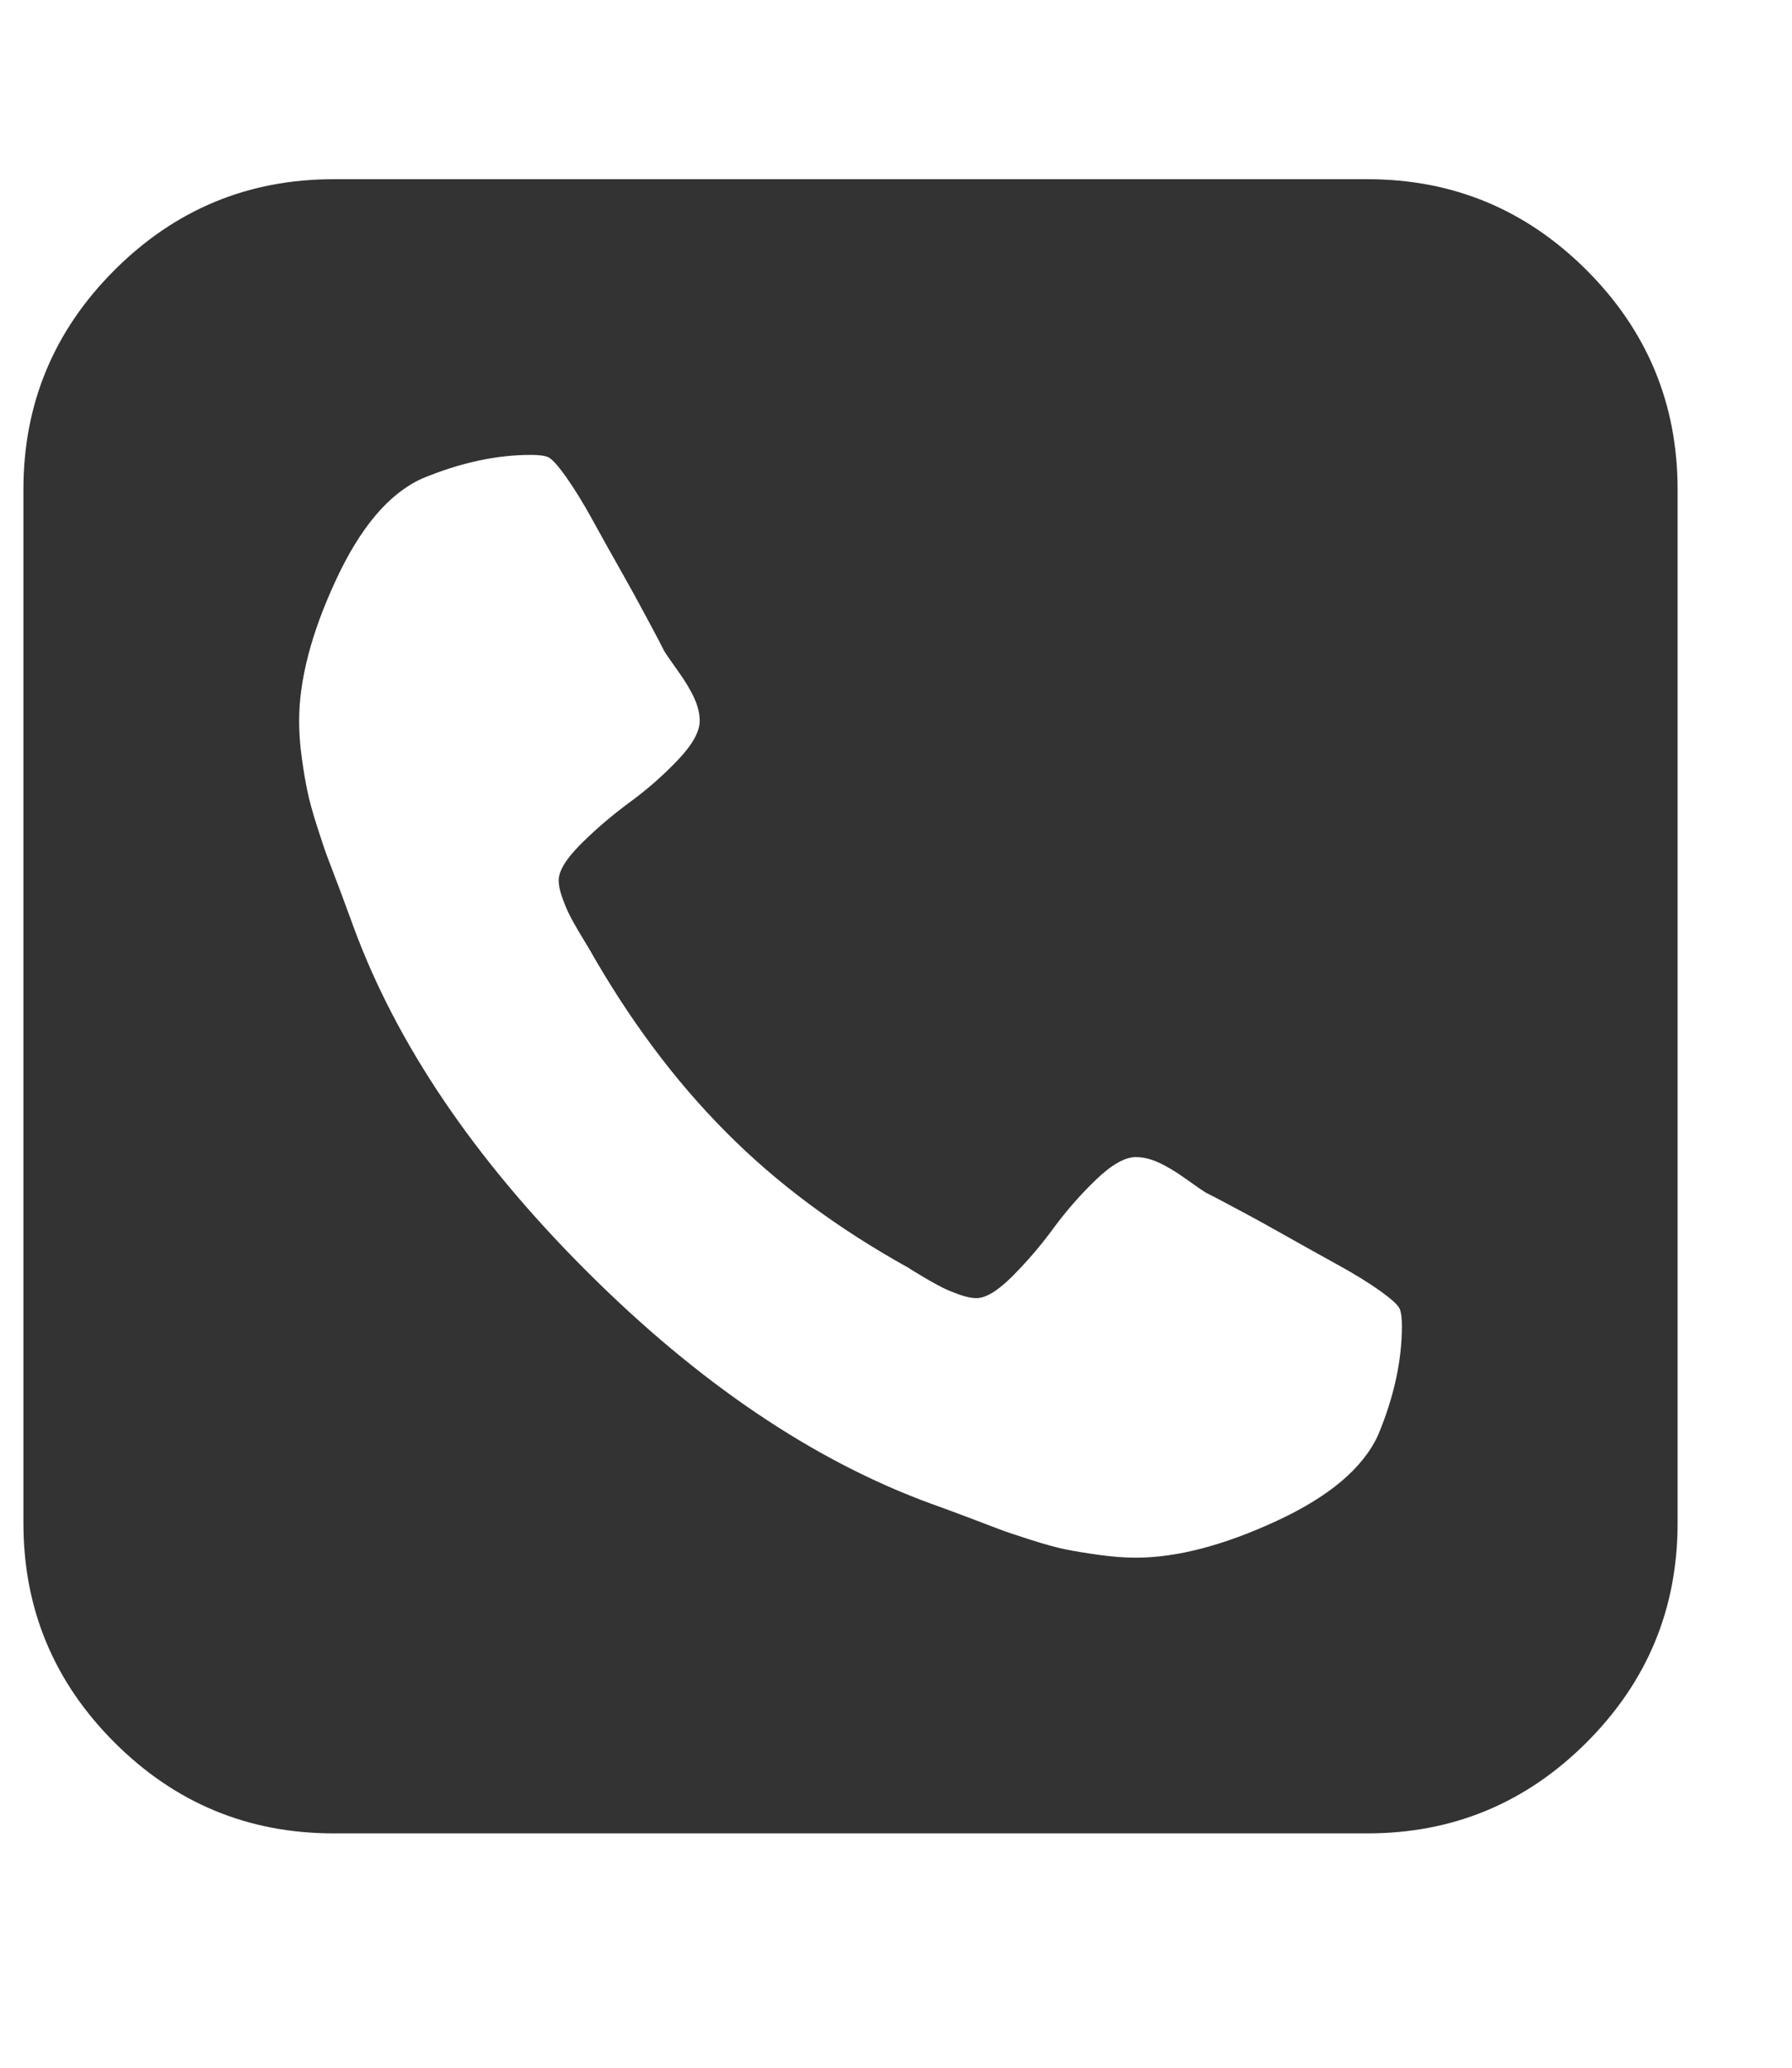 <svg width="13" height="15" viewBox="0 0 13 15" fill="none" xmlns="http://www.w3.org/2000/svg">
<g id="Icon" clip-path="url(#clip0_1_148)">
<path id="Vector" d="M10.17 9.62C10.17 9.563 10.165 9.521 10.154 9.495C10.144 9.469 10.097 9.426 10.014 9.366C9.93 9.306 9.825 9.241 9.697 9.171C9.57 9.101 9.446 9.032 9.326 8.964C9.206 8.896 9.088 8.831 8.971 8.769C8.854 8.706 8.779 8.667 8.748 8.652C8.722 8.636 8.673 8.602 8.6 8.55C8.527 8.498 8.462 8.459 8.404 8.433C8.347 8.407 8.292 8.394 8.24 8.394C8.162 8.394 8.067 8.447 7.955 8.554C7.843 8.661 7.74 8.778 7.646 8.905C7.553 9.033 7.452 9.15 7.346 9.257C7.239 9.364 7.152 9.417 7.084 9.417C7.048 9.417 7.005 9.408 6.955 9.39C6.906 9.372 6.865 9.355 6.834 9.339C6.803 9.323 6.758 9.299 6.701 9.265C6.644 9.231 6.607 9.209 6.592 9.198C6.076 8.912 5.633 8.583 5.264 8.21C4.894 7.838 4.563 7.394 4.271 6.878C4.261 6.862 4.239 6.826 4.205 6.769C4.171 6.711 4.146 6.667 4.131 6.636C4.115 6.605 4.098 6.564 4.08 6.515C4.062 6.465 4.053 6.422 4.053 6.386C4.053 6.318 4.106 6.231 4.213 6.124C4.32 6.017 4.437 5.917 4.564 5.823C4.692 5.73 4.809 5.627 4.916 5.515C5.023 5.403 5.076 5.308 5.076 5.23C5.076 5.178 5.063 5.123 5.037 5.066C5.011 5.008 4.972 4.943 4.92 4.87C4.868 4.797 4.834 4.748 4.818 4.722C4.803 4.691 4.764 4.616 4.701 4.499C4.639 4.382 4.574 4.264 4.506 4.144C4.438 4.024 4.369 3.9 4.299 3.773C4.229 3.645 4.163 3.54 4.104 3.456C4.044 3.373 4.001 3.326 3.975 3.316C3.949 3.305 3.907 3.3 3.85 3.3C3.6 3.3 3.337 3.357 3.061 3.472C2.821 3.581 2.613 3.827 2.436 4.21C2.258 4.593 2.17 4.933 2.17 5.23C2.17 5.313 2.176 5.402 2.189 5.495C2.202 5.589 2.215 5.668 2.229 5.734C2.242 5.799 2.265 5.885 2.299 5.991C2.333 6.098 2.359 6.175 2.377 6.222C2.395 6.269 2.428 6.355 2.475 6.48C2.521 6.605 2.55 6.683 2.561 6.714C2.873 7.568 3.437 8.403 4.252 9.218C5.067 10.033 5.902 10.597 6.756 10.909C6.787 10.92 6.865 10.948 6.99 10.995C7.115 11.042 7.201 11.075 7.248 11.093C7.295 11.111 7.372 11.137 7.479 11.171C7.585 11.205 7.671 11.228 7.736 11.241C7.801 11.254 7.881 11.267 7.975 11.28C8.068 11.293 8.157 11.3 8.24 11.3C8.537 11.3 8.877 11.211 9.26 11.034C9.643 10.857 9.889 10.649 9.998 10.409C10.113 10.133 10.17 9.87 10.17 9.62ZM12.17 3.55V11.05C12.17 11.67 11.95 12.2 11.51 12.64C11.07 13.08 10.54 13.3 9.92 13.3H2.42C1.8 13.3 1.27 13.08 0.83 12.64C0.39 12.2 0.17 11.67 0.17 11.05V3.55C0.17 2.93 0.39 2.4 0.83 1.96C1.27 1.52 1.8 1.3 2.42 1.3H9.92C10.54 1.3 11.07 1.52 11.51 1.96C11.95 2.4 12.17 2.93 12.17 3.55Z" fill="#333333"/>
</g>
<defs>
<clipPath id="clip0_1_148">
<rect width="12.34" height="14" fill="white" transform="matrix(1 0 0 -1 0 14.3)"/>
</clipPath>
</defs>
</svg>
